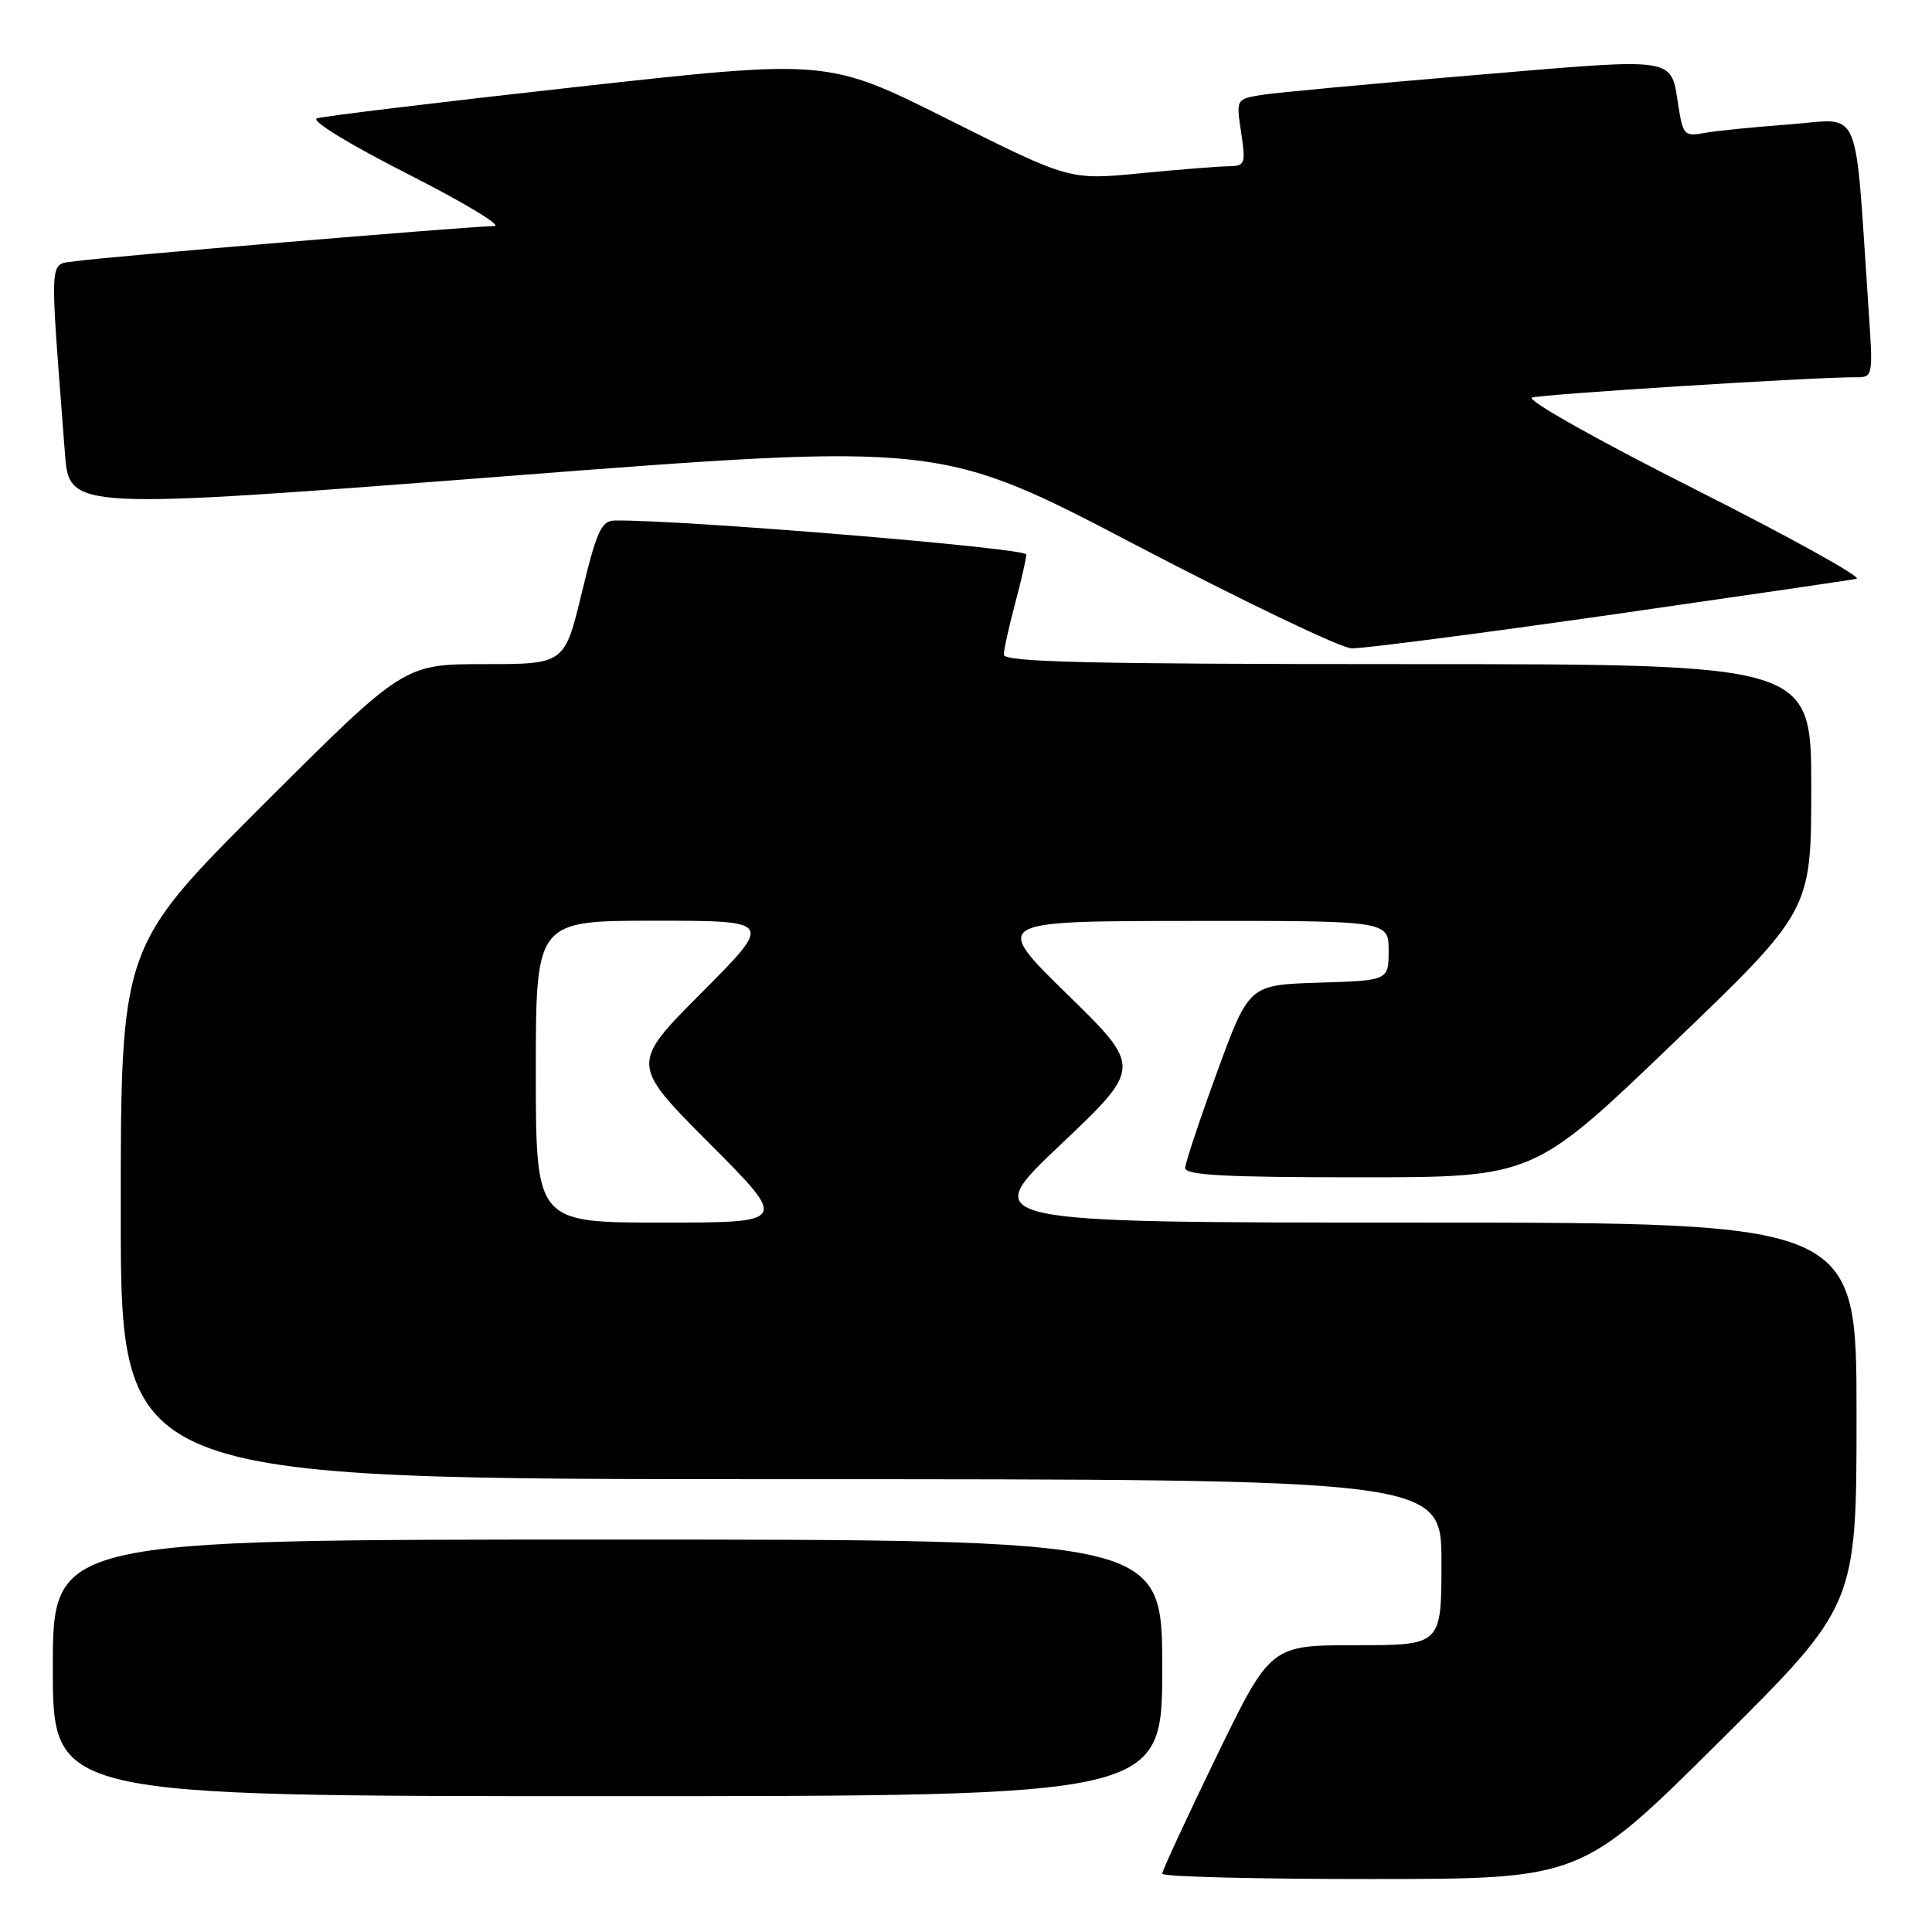 <?xml version="1.0" encoding="UTF-8" standalone="no"?>
<!DOCTYPE svg PUBLIC "-//W3C//DTD SVG 1.1//EN" "http://www.w3.org/Graphics/SVG/1.1/DTD/svg11.dtd" >
<svg xmlns="http://www.w3.org/2000/svg" xmlns:xlink="http://www.w3.org/1999/xlink" version="1.1" viewBox="0 0 256 256">
 <g >
 <path fill="currentColor"
d=" M 227.75 230.84 C 246.00 212.71 246.00 212.71 246.00 187.36 C 246.00 162.00 246.00 162.00 187.81 162.00 C 129.63 162.00 129.63 162.00 140.48 151.72 C 151.33 141.44 151.33 141.44 141.42 131.75 C 131.50 122.05 131.50 122.05 157.75 122.03 C 184.00 122.00 184.00 122.00 184.00 125.96 C 184.00 129.92 184.00 129.92 174.75 130.21 C 165.50 130.50 165.50 130.50 161.29 142.00 C 158.98 148.32 157.07 154.06 157.04 154.75 C 157.01 155.72 162.26 156.00 180.09 156.00 C 203.19 156.00 203.19 156.00 221.59 138.34 C 240.00 120.68 240.00 120.68 240.00 104.34 C 240.00 88.00 240.00 88.00 186.50 88.00 C 144.36 88.00 133.00 87.73 133.01 86.75 C 133.02 86.06 133.69 83.03 134.50 80.00 C 135.31 76.97 135.98 74.04 135.99 73.47 C 136.00 72.62 90.13 68.84 81.45 68.97 C 79.69 69.00 79.07 70.35 77.10 78.50 C 74.81 88.00 74.81 88.00 64.17 88.00 C 53.52 88.00 53.52 88.00 34.76 106.74 C 16.00 125.48 16.00 125.48 16.00 160.74 C 16.00 196.00 16.00 196.00 103.50 196.00 C 191.00 196.00 191.00 196.00 191.00 207.00 C 191.00 218.00 191.00 218.00 179.67 218.00 C 168.35 218.00 168.35 218.00 161.17 232.78 C 157.23 240.90 154.00 247.88 154.00 248.28 C 154.00 248.67 166.49 248.99 181.75 248.98 C 209.50 248.97 209.50 248.97 227.75 230.84 Z  M 154.00 221.00 C 154.00 204.00 154.00 204.00 80.50 204.00 C 7.00 204.00 7.00 204.00 7.00 221.00 C 7.00 238.00 7.00 238.00 80.50 238.00 C 154.00 238.00 154.00 238.00 154.00 221.00 Z  M 213.09 81.51 C 230.36 79.03 245.18 76.87 246.00 76.69 C 246.82 76.52 237.15 71.16 224.50 64.78 C 211.67 58.31 202.16 52.96 203.00 52.68 C 204.37 52.23 240.40 49.96 245.86 49.99 C 248.21 50.00 248.21 49.98 247.58 40.75 C 245.71 13.21 246.81 15.76 237.14 16.48 C 232.39 16.83 227.27 17.35 225.77 17.63 C 223.25 18.11 223.00 17.85 222.42 14.21 C 221.33 7.42 222.78 7.65 195.40 9.95 C 181.70 11.10 168.99 12.28 167.15 12.58 C 163.80 13.13 163.79 13.14 164.46 17.56 C 165.08 21.72 164.98 22.00 162.81 22.03 C 161.54 22.04 156.27 22.46 151.11 22.96 C 141.72 23.87 141.72 23.87 125.70 15.85 C 109.69 7.83 109.69 7.83 76.59 11.50 C 58.39 13.52 42.83 15.40 42.00 15.68 C 41.13 15.97 46.21 19.08 54.00 23.04 C 61.42 26.81 66.60 29.92 65.50 29.95 C 61.31 30.06 13.34 34.09 10.14 34.60 C 6.40 35.19 6.54 32.87 8.60 60.03 C 9.17 67.56 9.17 67.56 66.88 63.11 C 124.59 58.65 124.59 58.65 150.54 72.24 C 164.82 79.71 177.66 85.86 179.09 85.91 C 180.51 85.96 195.81 83.98 213.09 81.51 Z  M 71.00 142.00 C 71.00 122.00 71.00 122.00 86.73 122.00 C 102.46 122.00 102.46 122.00 93.00 131.50 C 83.54 141.00 83.54 141.00 94.00 151.50 C 104.46 162.00 104.46 162.00 87.73 162.00 C 71.00 162.00 71.00 162.00 71.00 142.00 Z "/>
</g>
</svg>